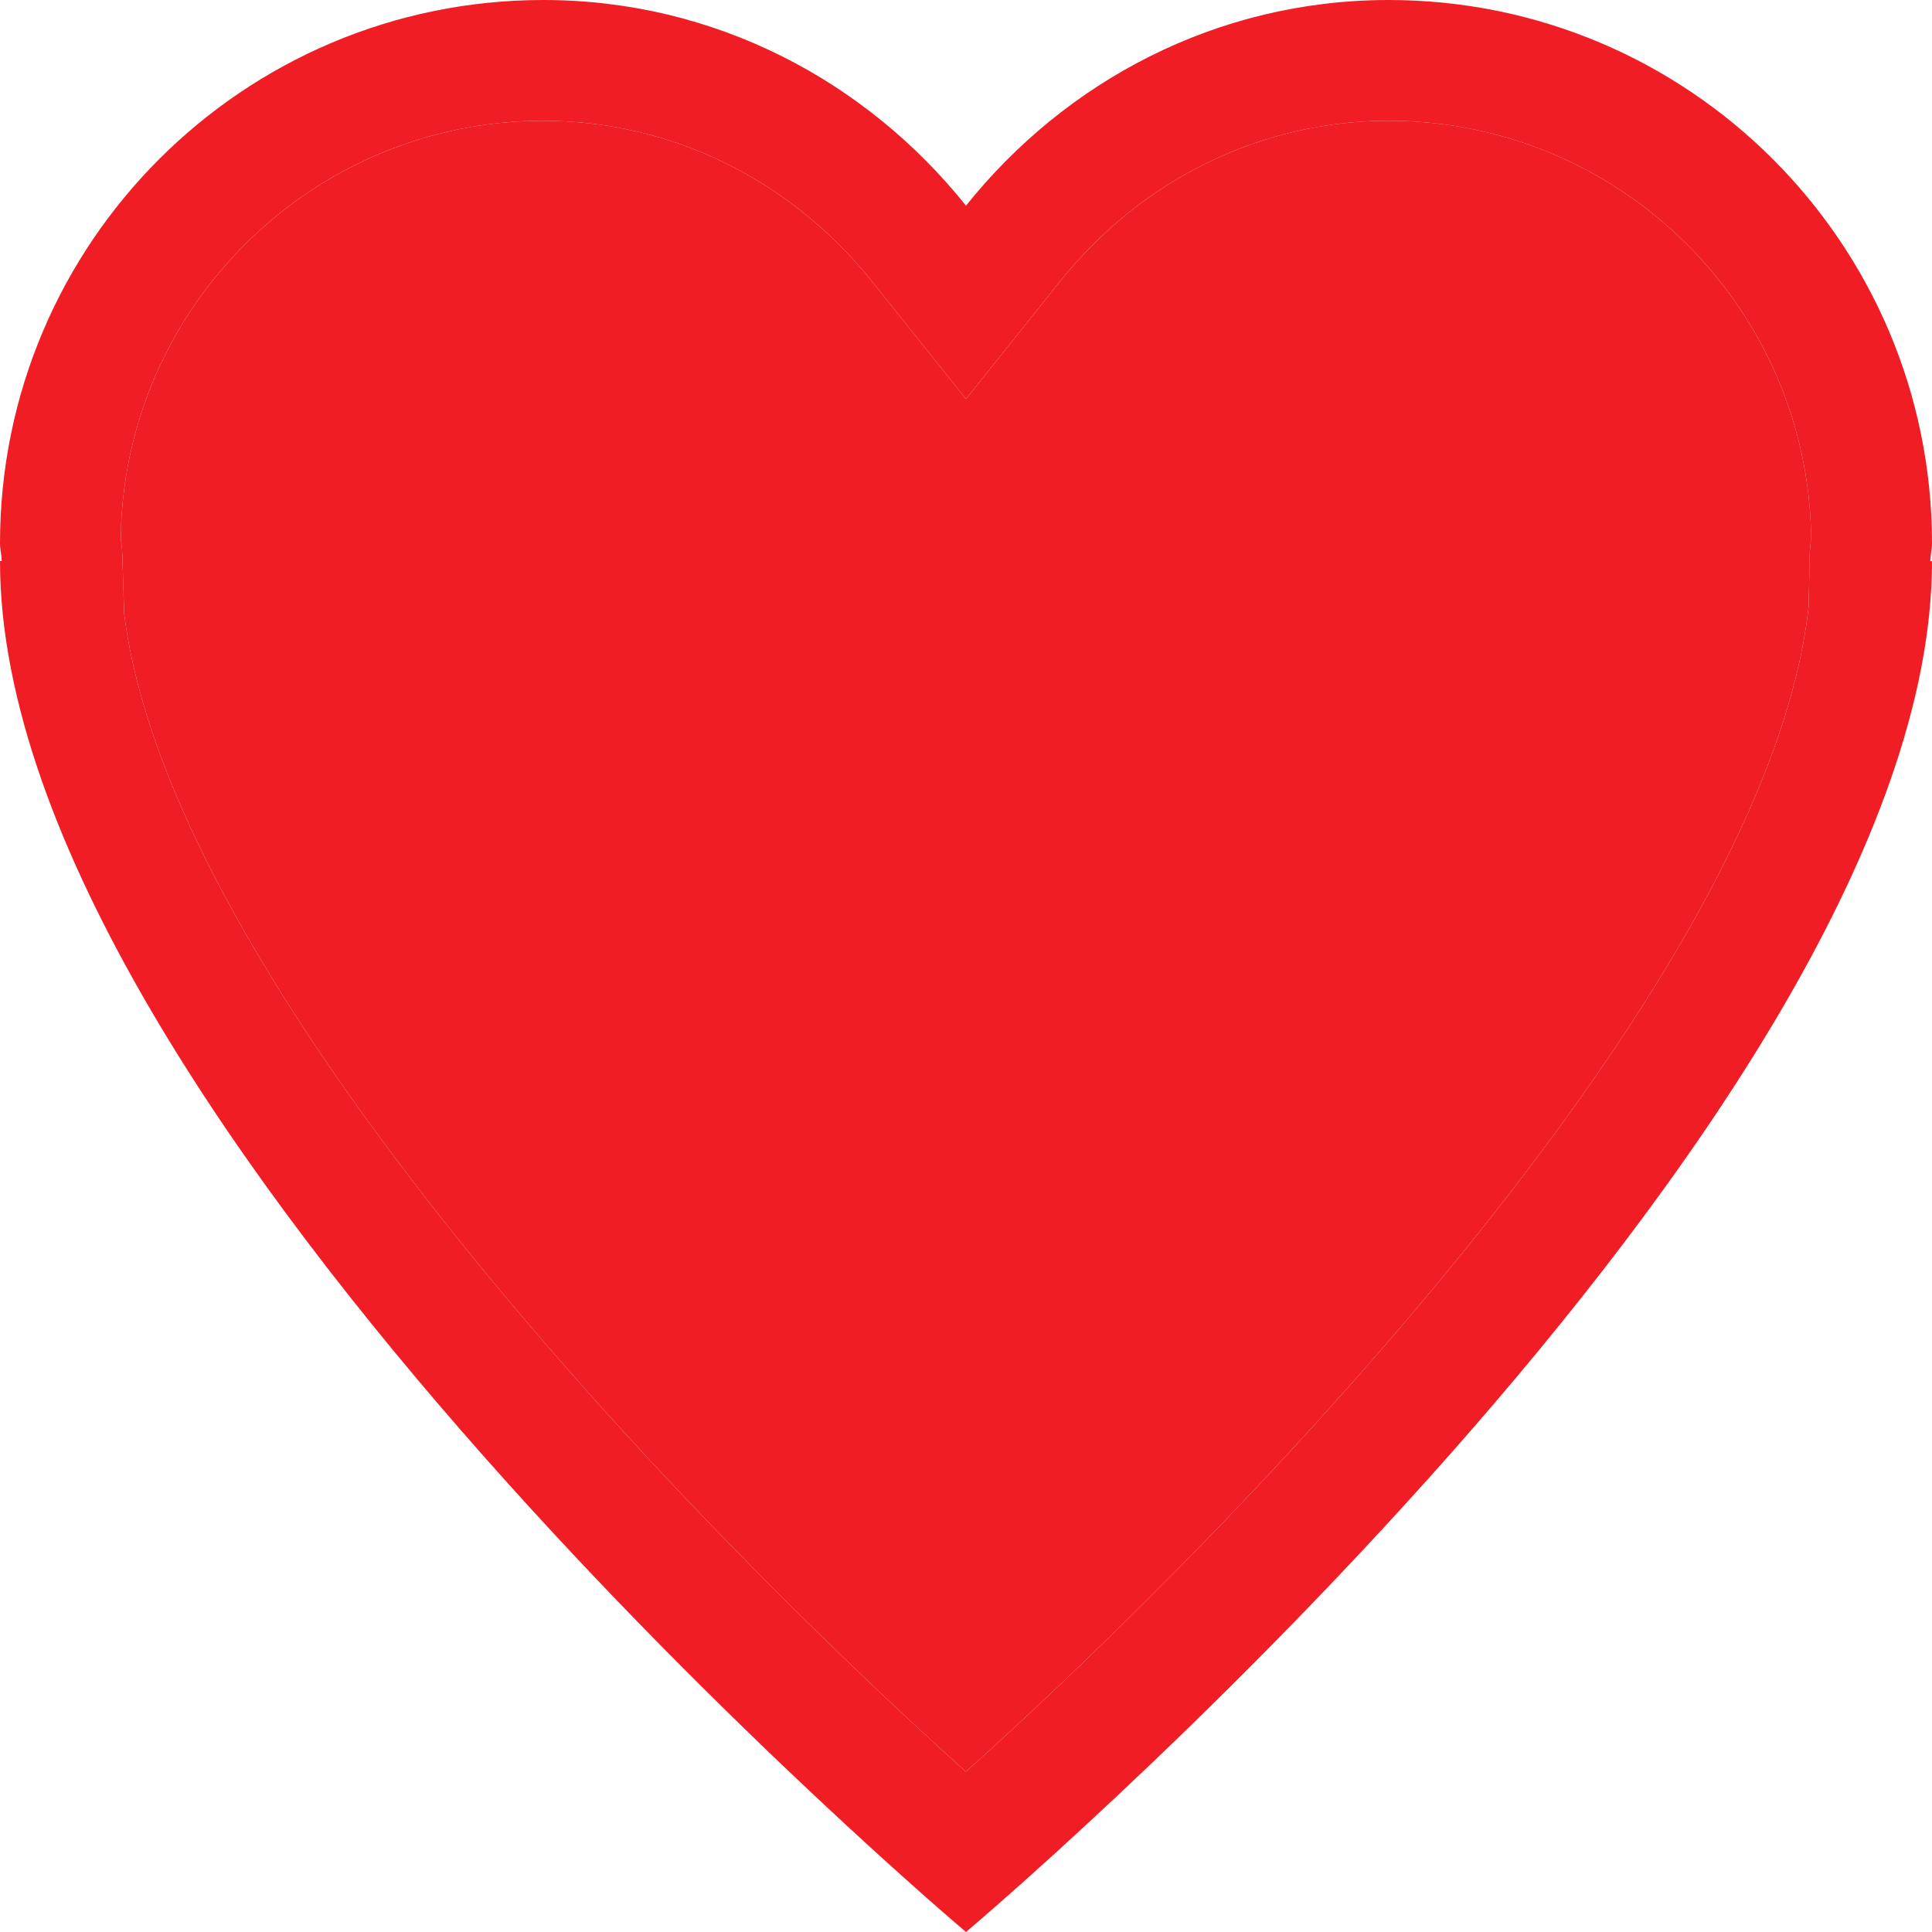 <svg viewBox="0 0 24 24" fill="none" xmlns="http://www.w3.org/2000/svg">
  <path d="M24 6.75C24 3.022 20.978 0 17.25 0C15.116 0 13.237 1.009 12 2.555C10.763 1.009 8.884 0 6.75 0C3.022 0 0 3.022 0 6.75C0 6.825 0.02 6.895 0.022 6.97H0C0 13.89 12 24 12 24C12 24 24 13.89 24 6.97H23.978C23.98 6.895 24 6.825 24 6.75ZM22.479 6.926L22.469 7.521C21.972 12.16 15.494 18.869 11.999 22.009C8.53 18.894 2.119 12.259 1.542 7.62L1.521 6.926C1.519 6.848 1.512 6.77 1.5 6.686C1.535 3.82 3.877 1.5 6.75 1.5C8.329 1.5 9.816 2.227 10.829 3.492L12 4.956L13.171 3.492C14.184 2.227 15.671 1.5 17.25 1.5C20.123 1.5 22.465 3.82 22.499 6.686C22.489 6.765 22.481 6.844 22.479 6.926Z" fill="#F01D24"/>
  <path d="M22.479 6.926L22.469 7.521C21.972 12.16 15.494 18.869 11.999 22.009C8.53 18.894 2.119 12.259 1.542 7.62L1.521 6.926C1.519 6.848 1.512 6.77 1.5 6.686C1.535 3.82 3.877 1.5 6.75 1.5C8.329 1.5 9.816 2.227 10.829 3.492L12 4.956L13.171 3.492C14.184 2.227 15.671 1.5 17.25 1.5C20.123 1.5 22.465 3.82 22.499 6.686C22.489 6.765 22.481 6.844 22.479 6.926Z" fill="#F01D24"/>
</svg>

